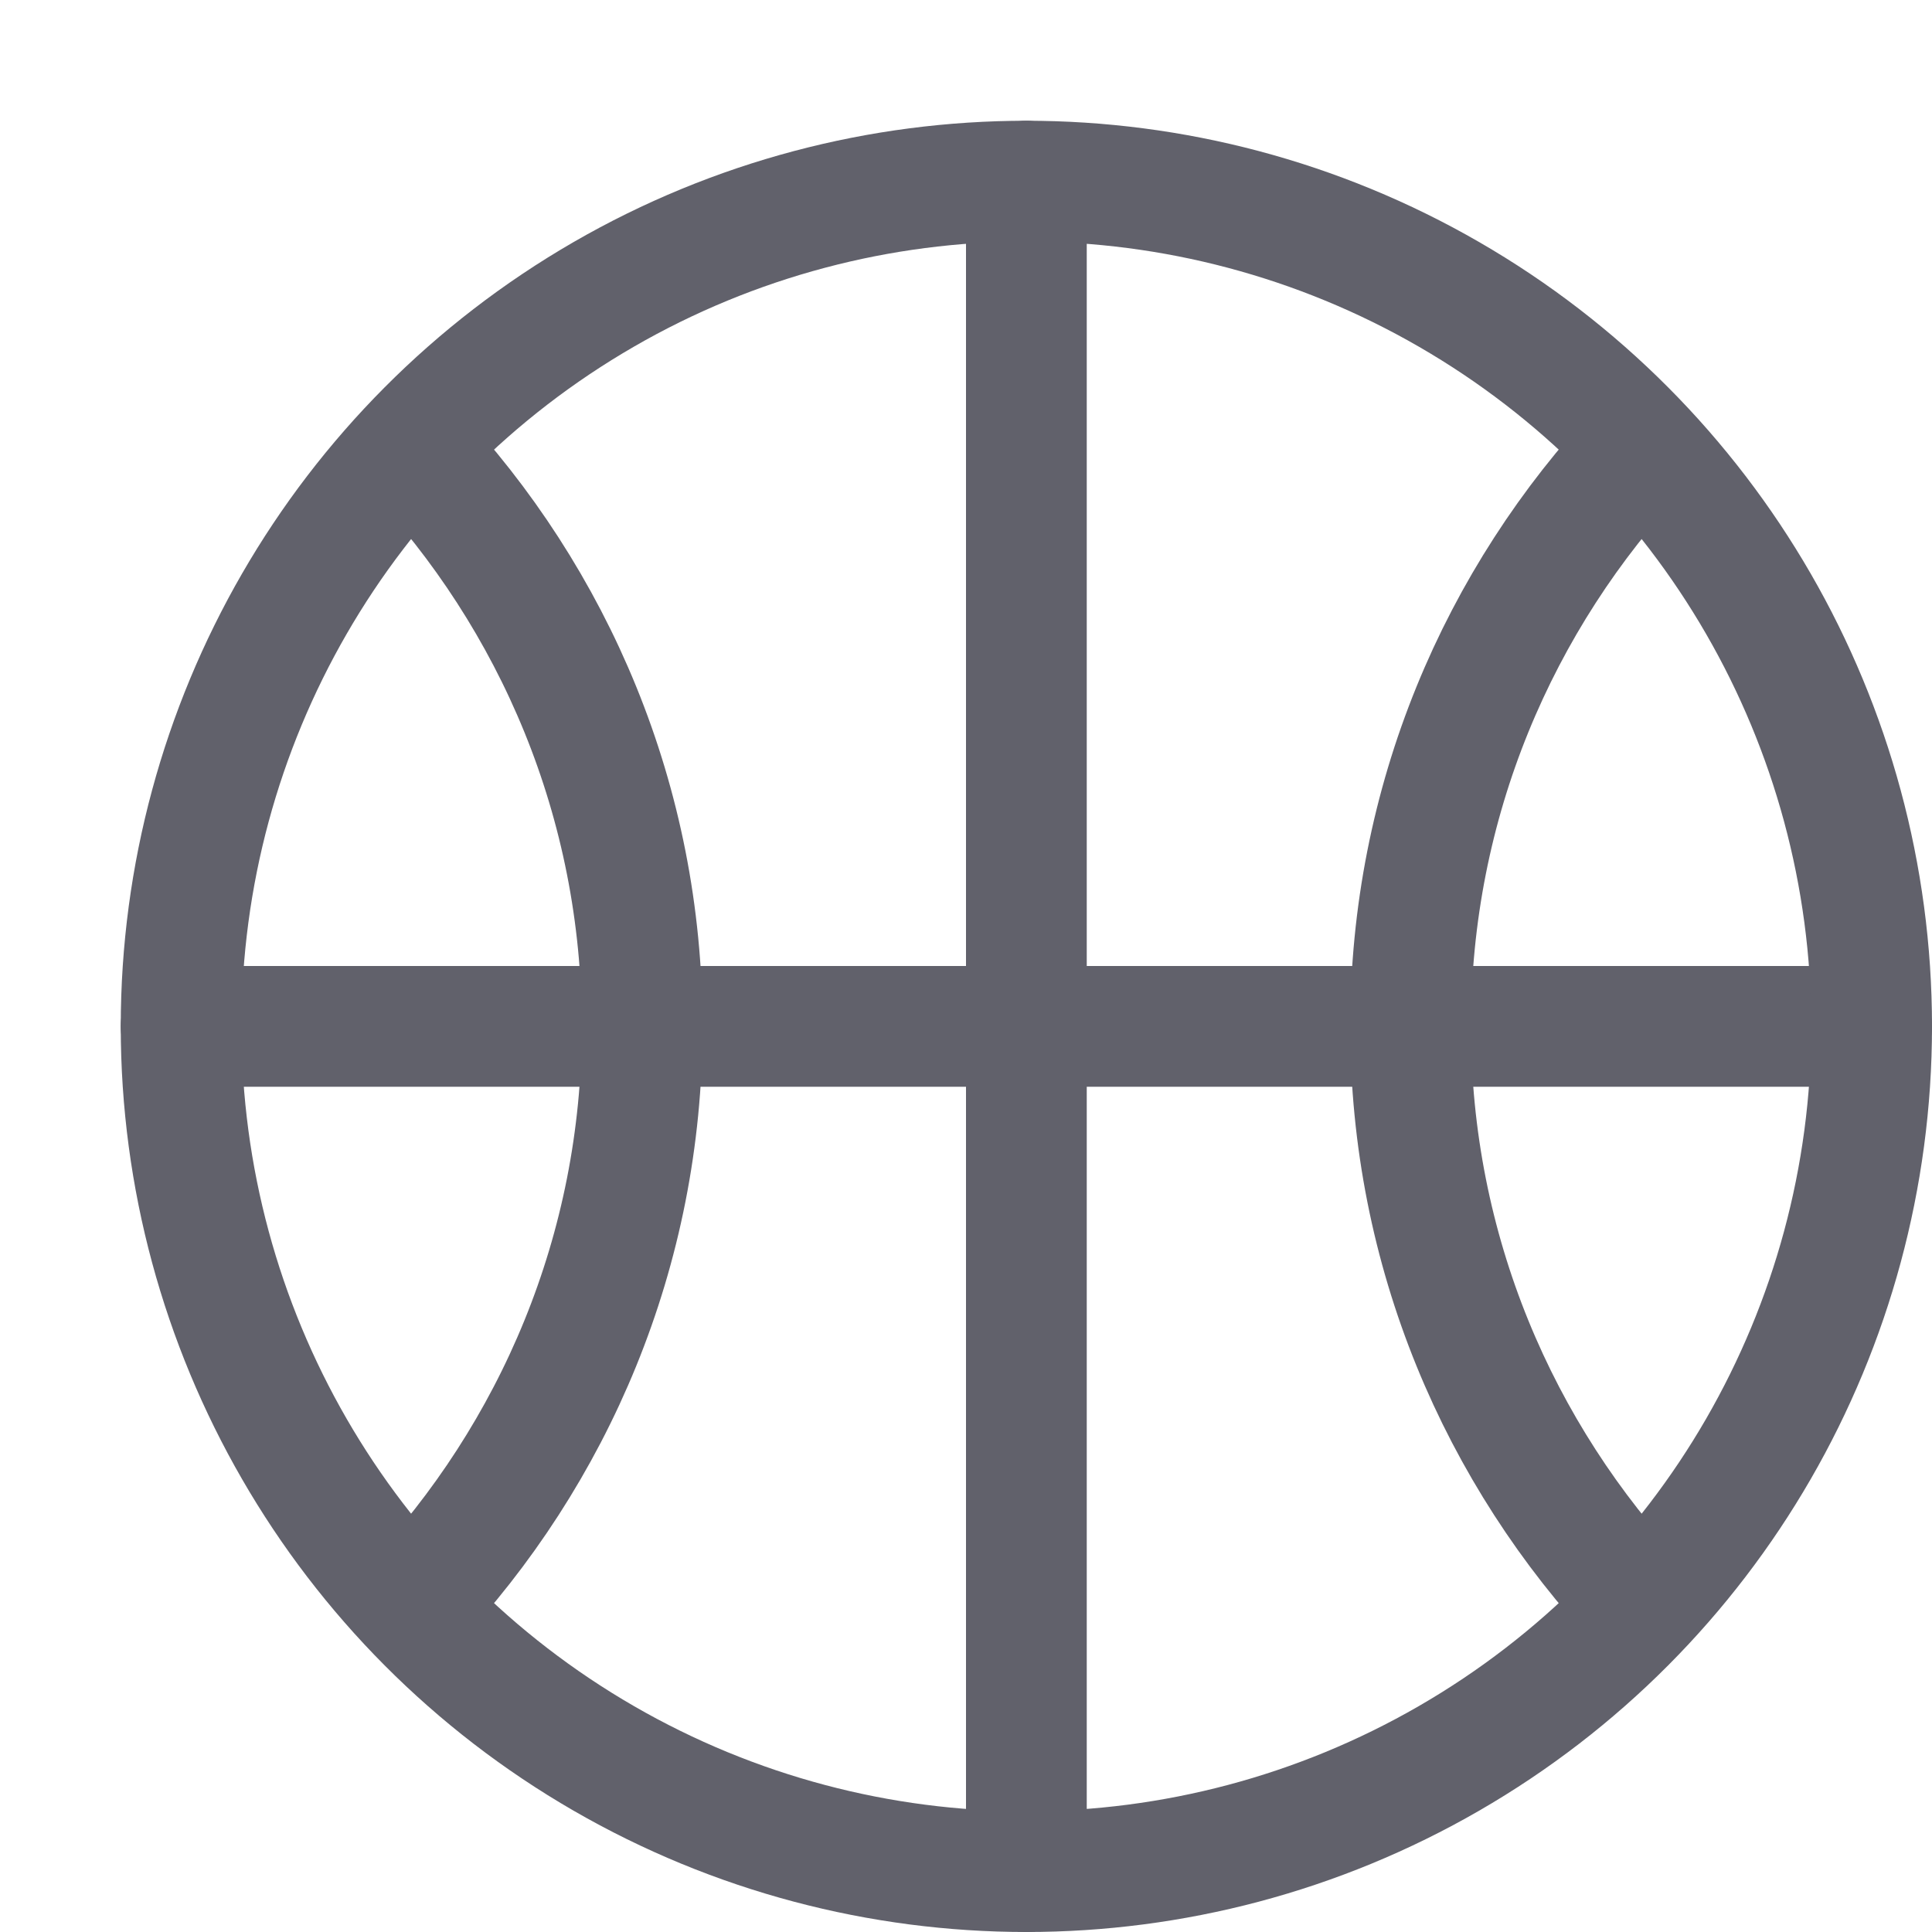 <svg xmlns="http://www.w3.org/2000/svg" height="16" width="16" viewBox="0 0 16 16"><path fill="none" stroke="#61616b" stroke-linecap="round" stroke-linejoin="round" d="M13.591,3.706 C12.41,4.959,11.682,6.642,11.682,8.5s0.729,3.541,1.909,4.794" data-color="color-2"></path> <path fill="none" stroke="#61616b" stroke-linecap="round" stroke-linejoin="round" d="M3.409,3.706 C4.59,4.959,5.318,6.642,5.318,8.5s-0.729,3.541-1.909,4.794" data-color="color-2"></path> <line fill="none" stroke="#61616b" stroke-linecap="round" stroke-linejoin="round" x1="8.5" y1="1.5" x2="8.5" y2="15.5" data-color="color-2"></line> <line fill="none" stroke="#61616b" stroke-linecap="round" stroke-linejoin="round" x1="15.5" y1="8.5" x2="1.5" y2="8.5" data-color="color-2"></line> <circle fill="none" stroke="#61616b" stroke-linecap="round" stroke-linejoin="round" cx="8.5" cy="8.5" r="7"></circle></svg>